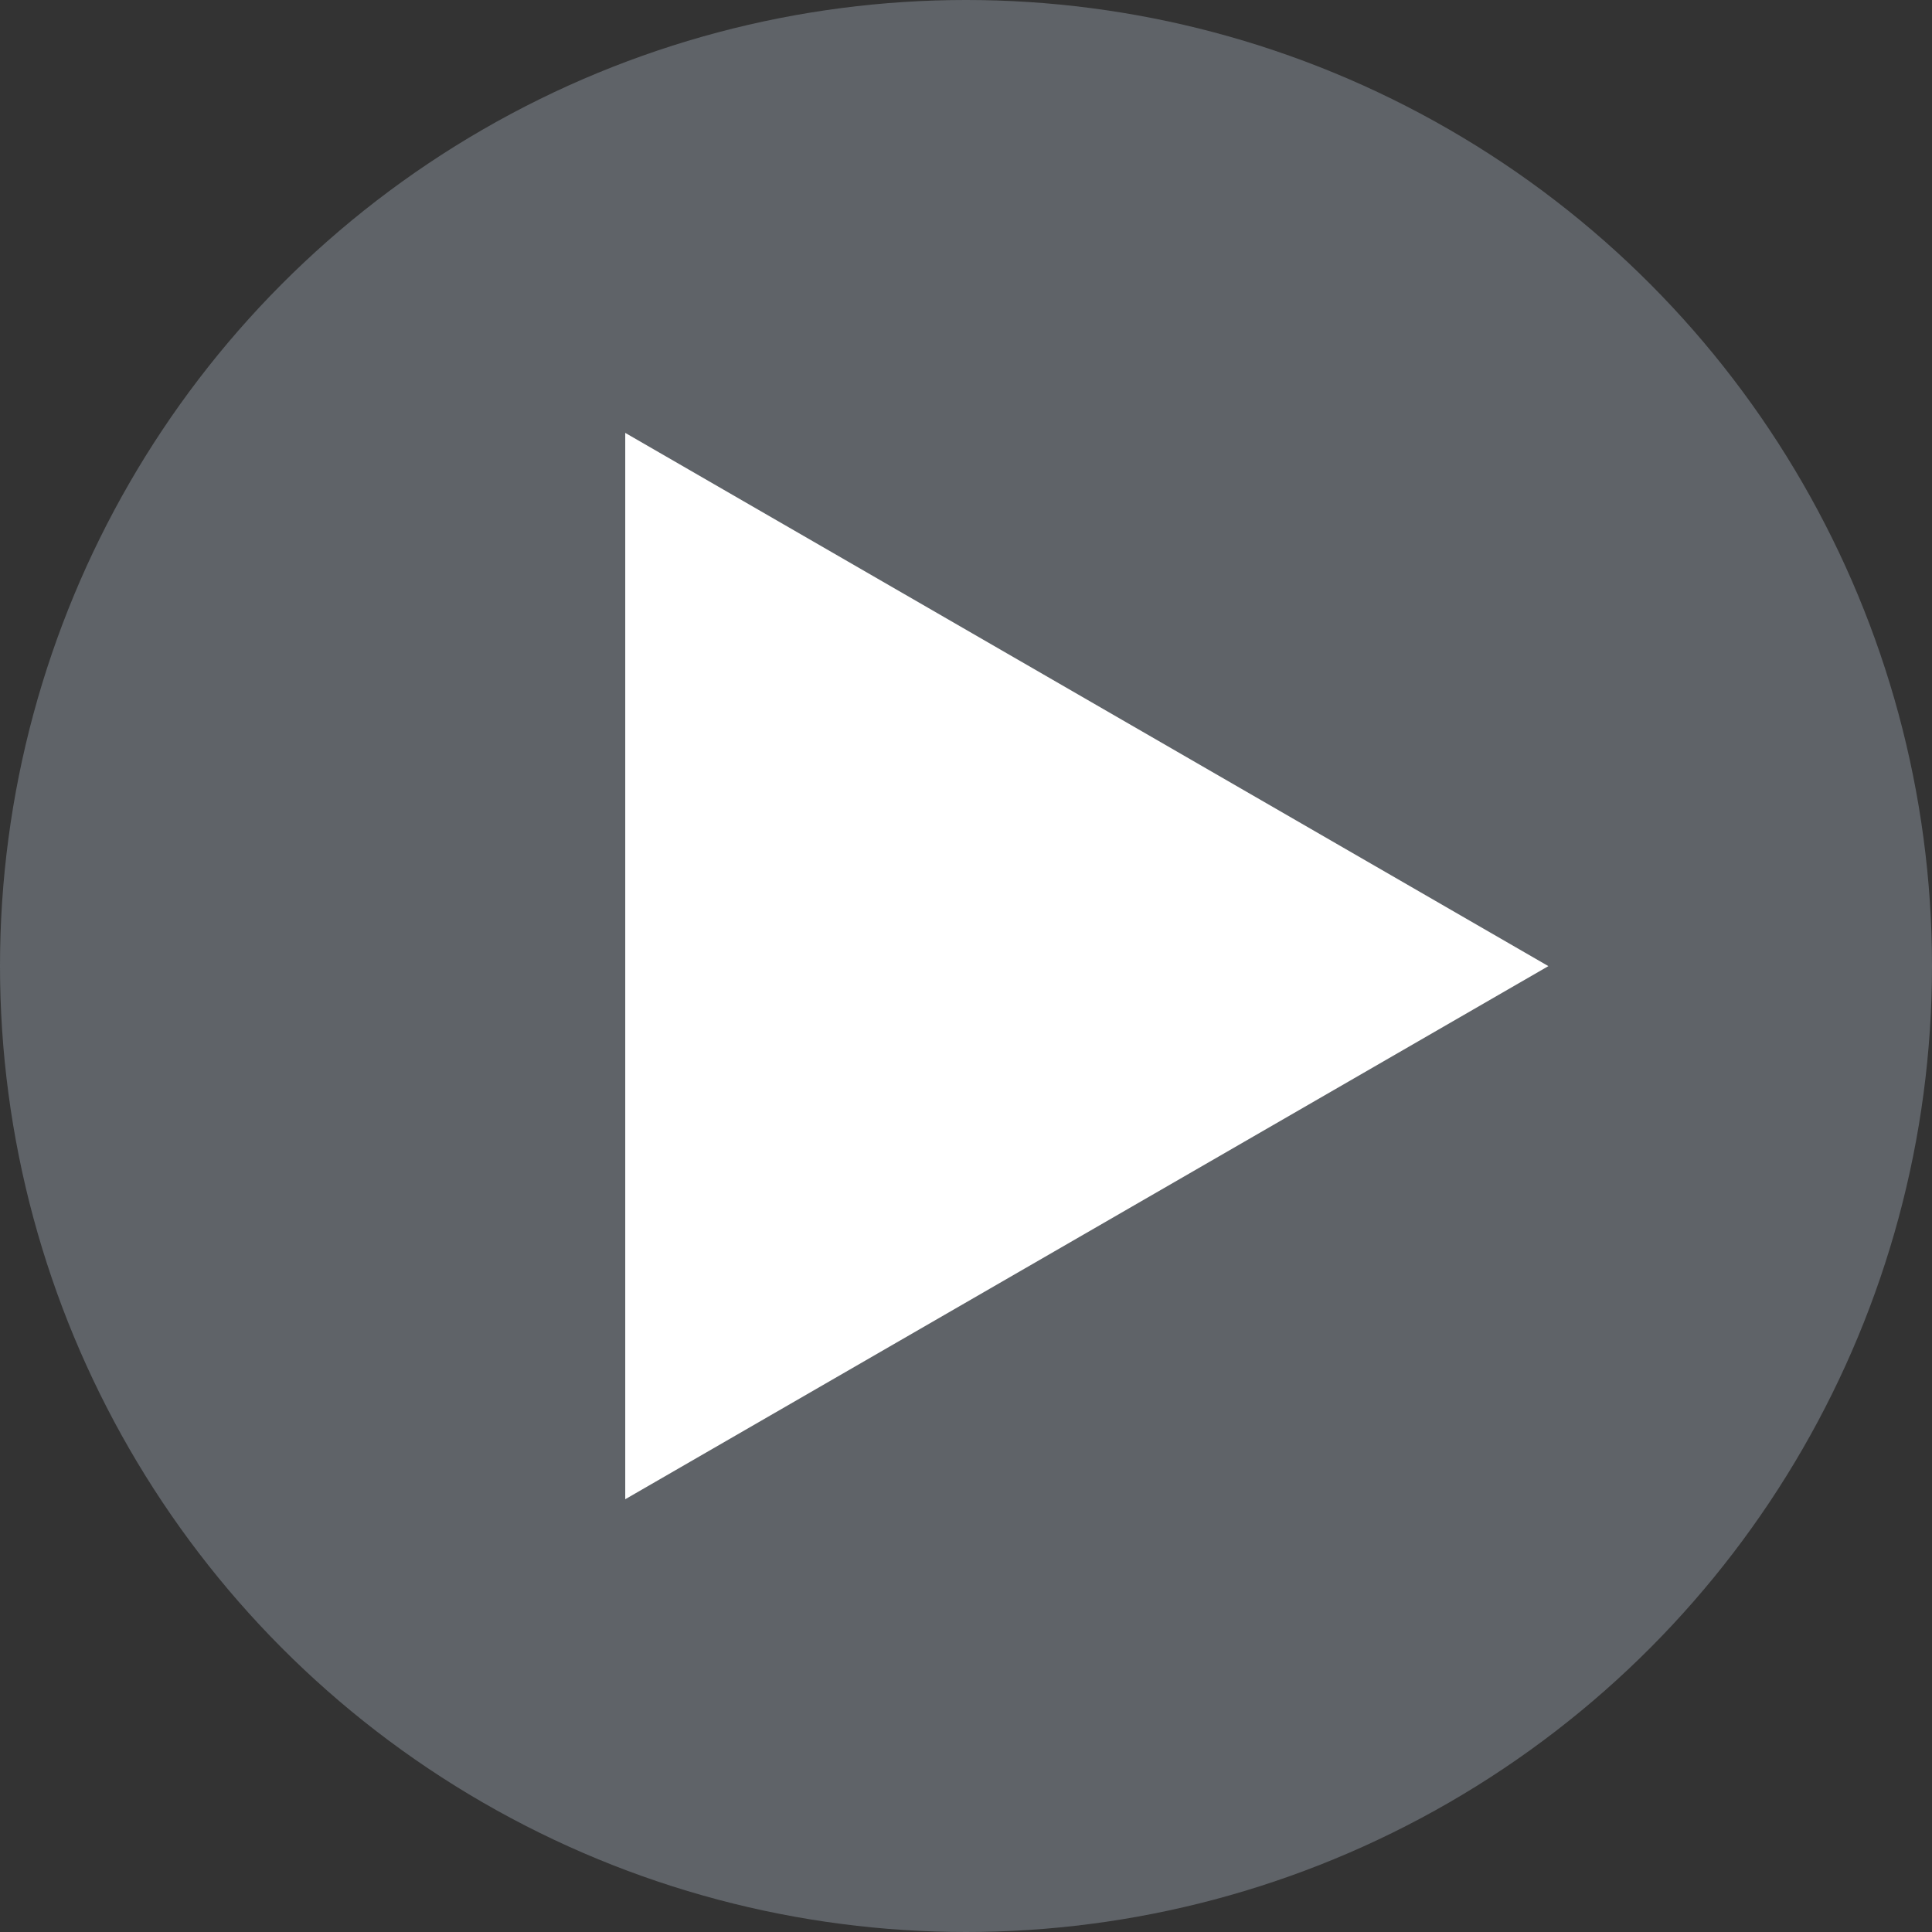 <?xml version="1.0" encoding="utf-8"?>
<svg viewBox="4 4 16 16" preserveAspectRatio="xMidYMid meet" focusable="false" class="style-scope yt-icon" style="pointer-events: none; display: block; width: 100%; height: 100%;" xmlns="http://www.w3.org/2000/svg" xmlns:bx="https://greentree.cf">
  <rect x="4" y="4" width="16" height="16" fill="#333333" stroke="none"/>
  <circle style="fill: rgb(95, 99, 104); pointer-events: auto;" cx="12" cy="12" r="8"/>
  <path d="M 8.438 3.885 L 12.853 11.53 L 4.022 11.53 L 8.438 3.885 Z" style="pointer-events: auto; fill: rgb(255, 255, 255);" transform="matrix(-0, 1, -1, -0, 20.708, 3.563)" bx:shape="triangle 4.022 3.885 8.831 7.645 0.5 0 1@9b7ea792" bx:origin="0.492 0.622"/>
</svg>